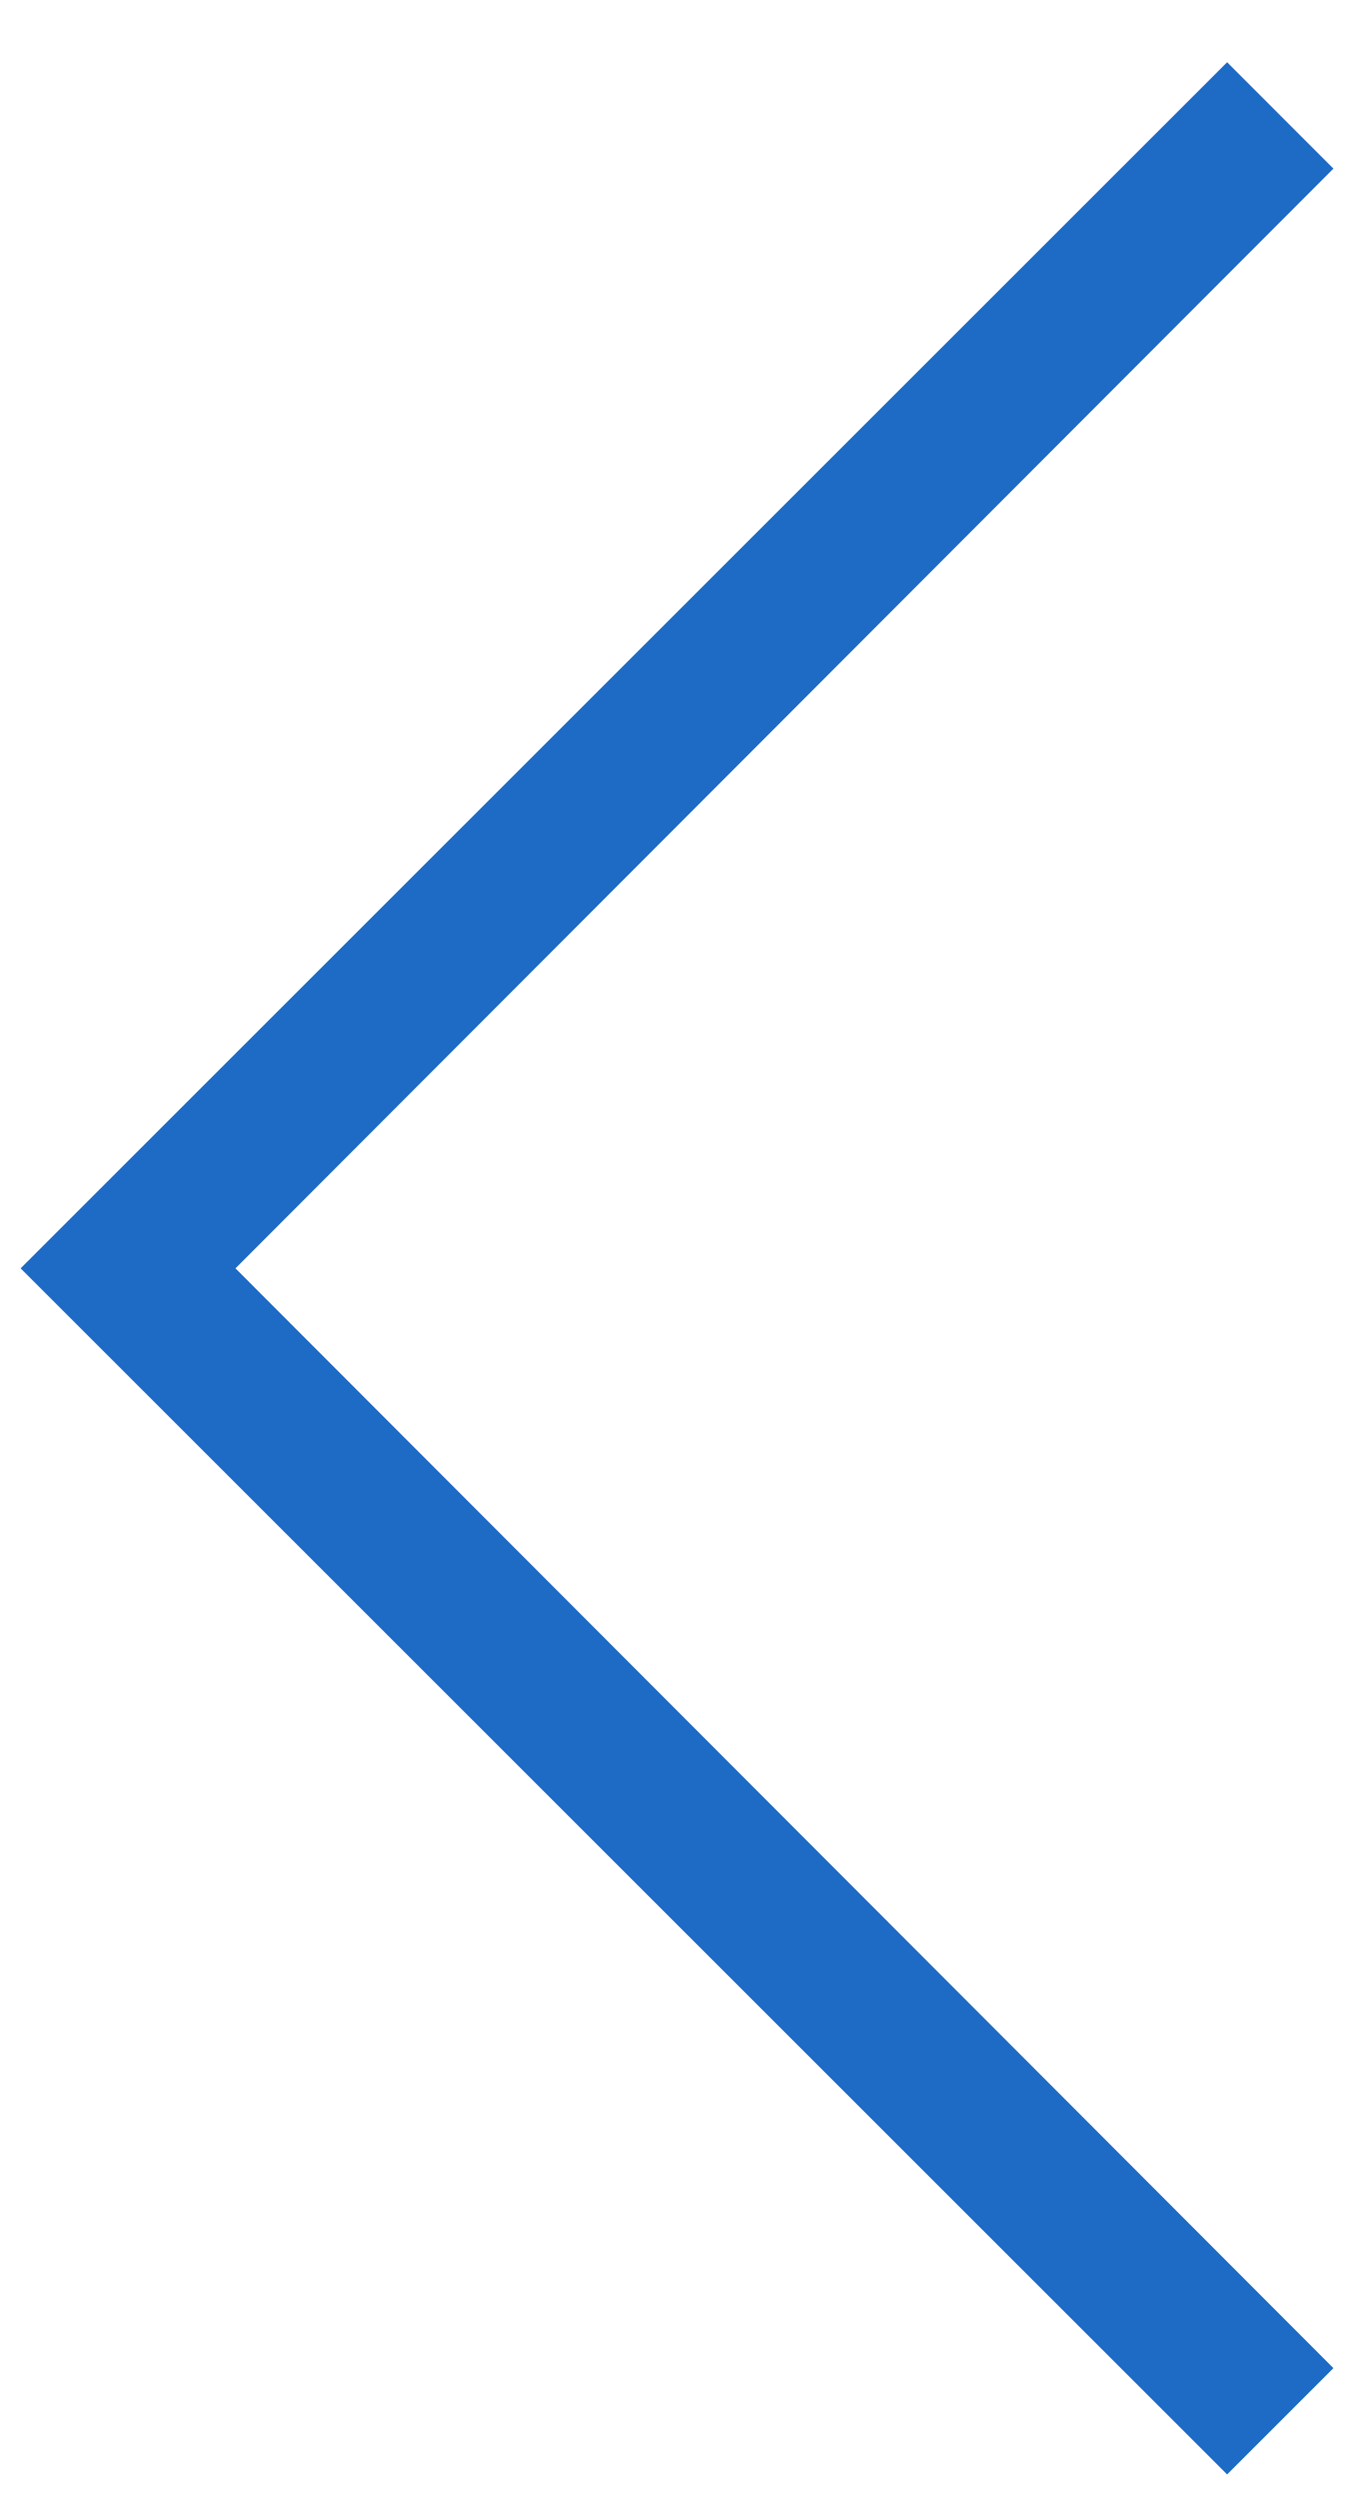 <svg width="17" height="31" viewBox="0 0 17 31" fill="none" xmlns="http://www.w3.org/2000/svg">
<path d="M16.546 2.091L2.922 15.728L16.546 29.366L15.227 30.684L0.256 15.728L15.227 0.772L16.546 2.091Z" fill="#1E6BC6"/>
</svg>
